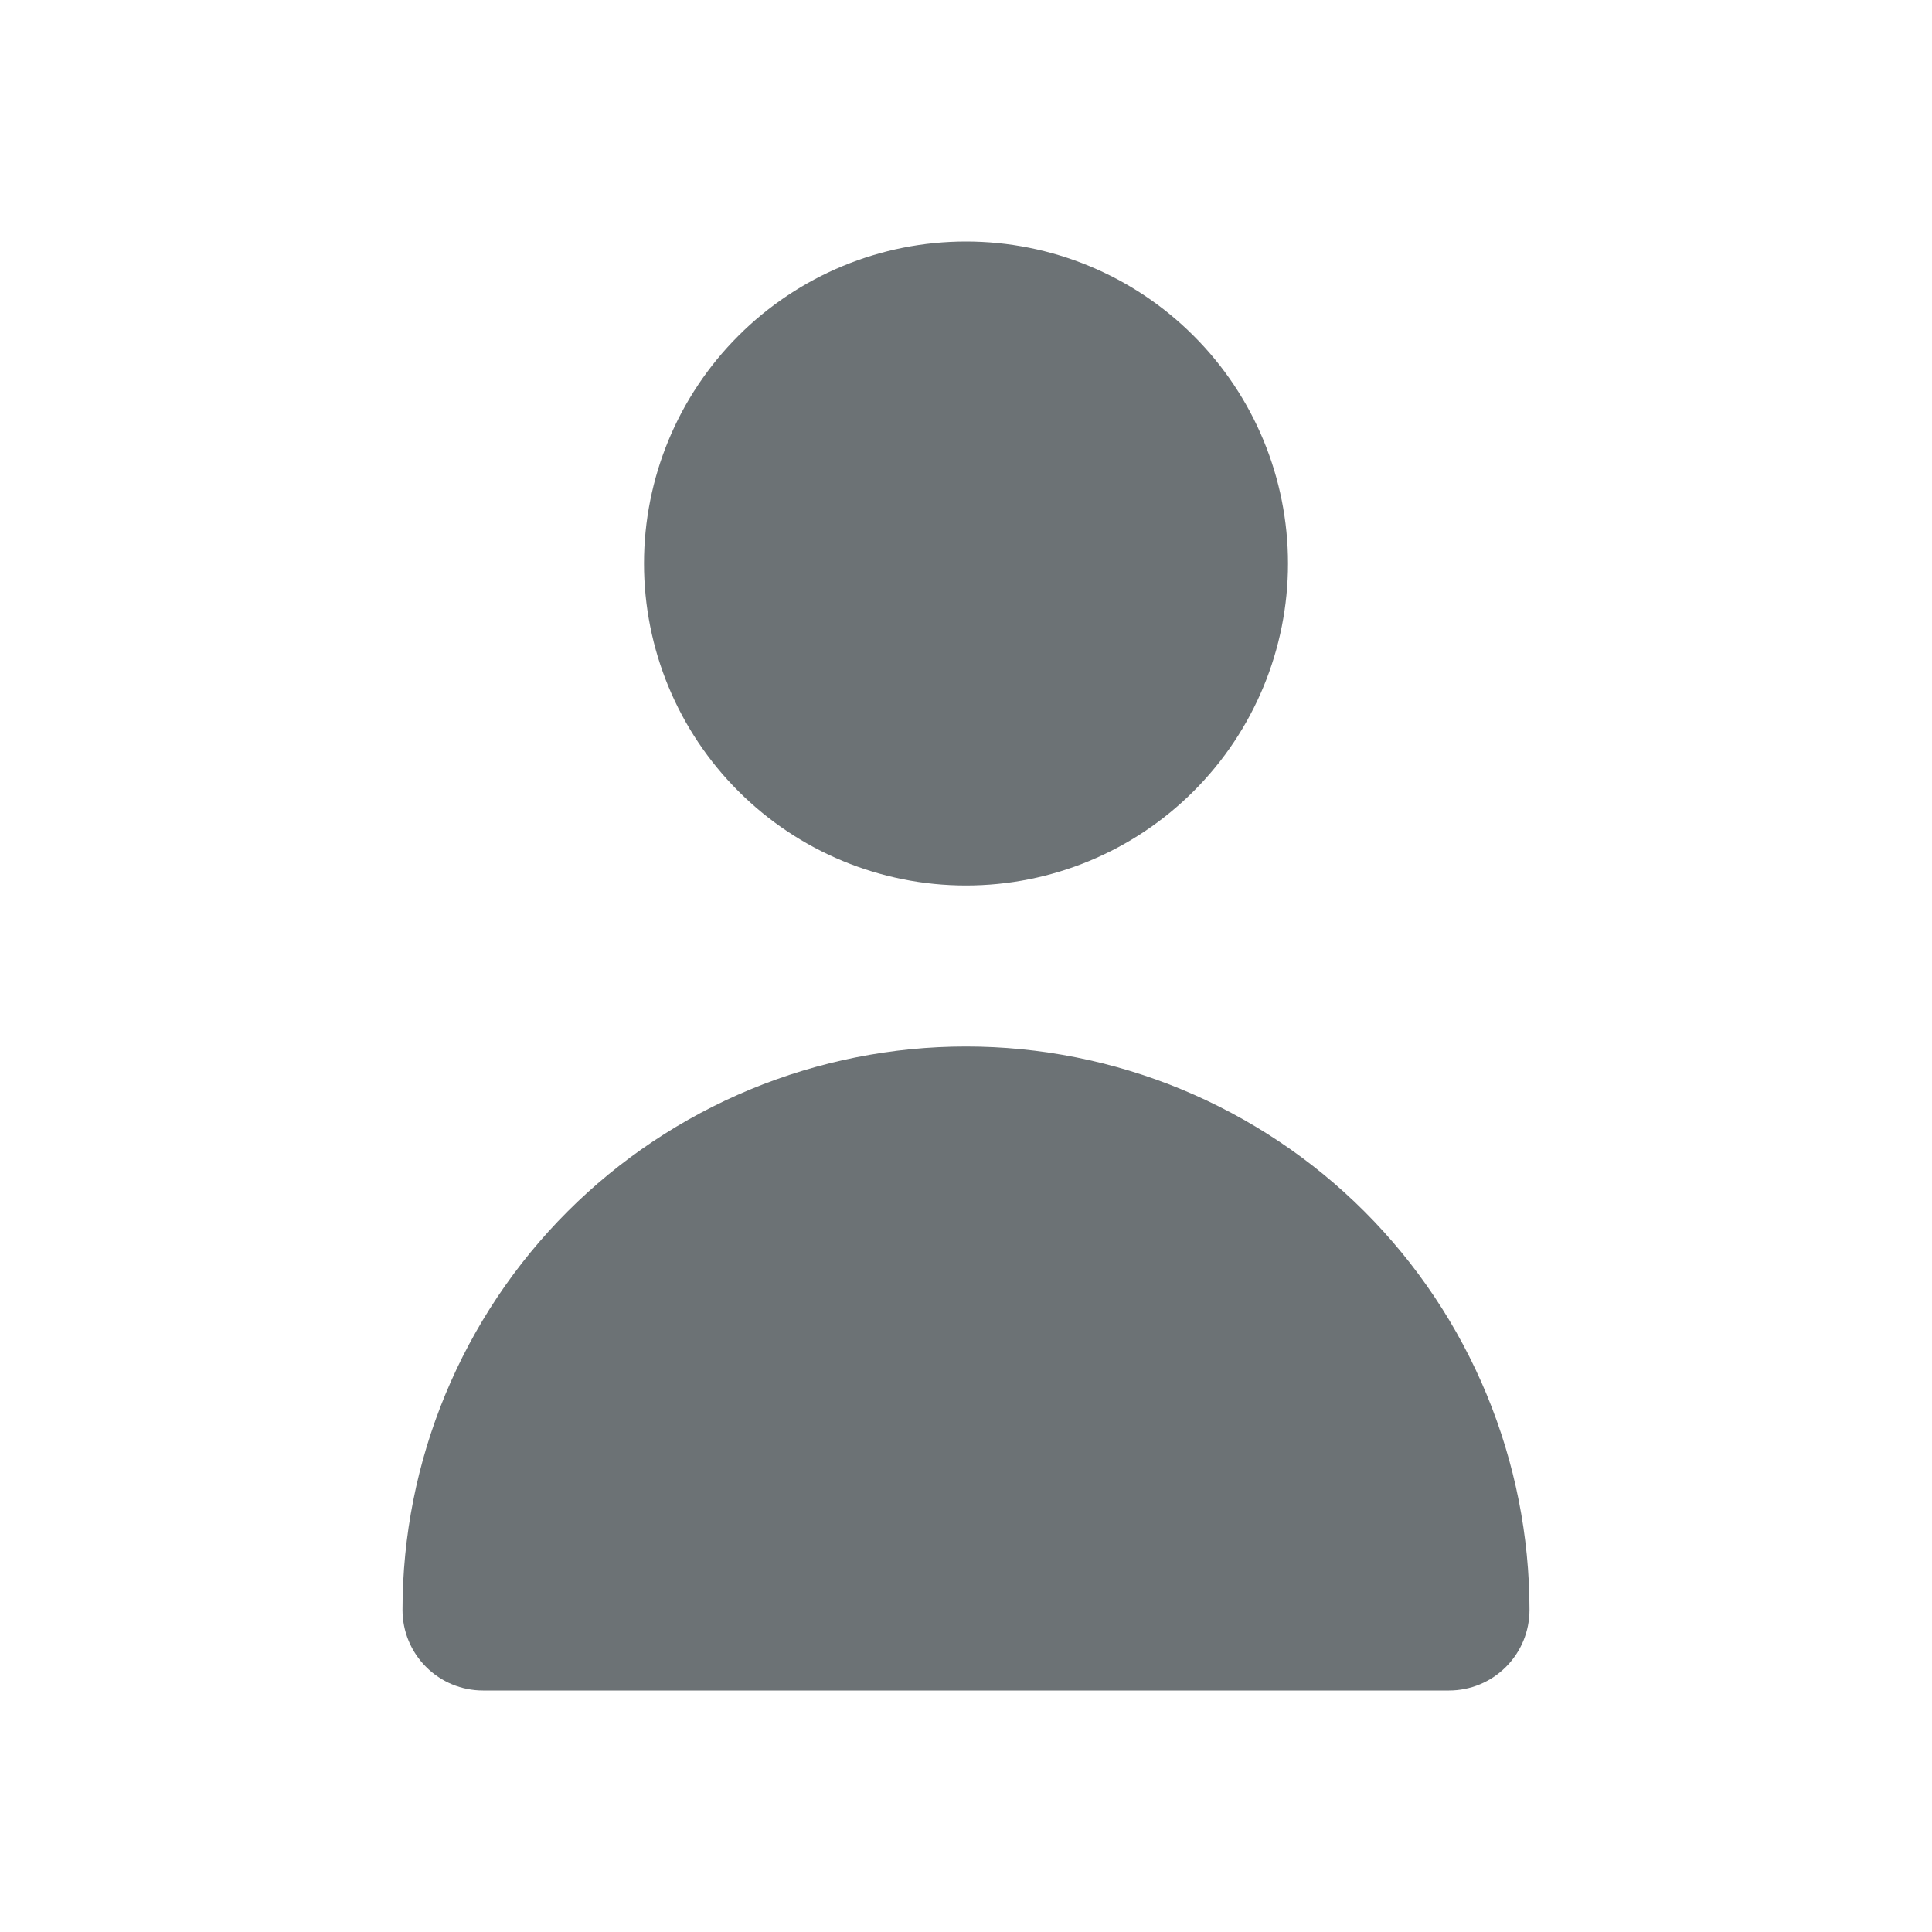 <svg width="24" height="24" viewBox="0 0 24 24" fill="none" xmlns="http://www.w3.org/2000/svg">
<path d="M12 11C13.061 11 14.078 10.579 14.828 9.828C15.579 9.078 16 8.061 16 7C16 5.939 15.579 4.922 14.828 4.172C14.078 3.421 13.061 3 12 3C10.939 3 9.922 3.421 9.172 4.172C8.421 4.922 8 5.939 8 7C8 8.061 8.421 9.078 9.172 9.828C9.922 10.579 10.939 11 12 11Z" fill="#6C7275"/>
<path d="M18 21C18.265 21 18.52 20.895 18.707 20.707C18.895 20.52 19 20.265 19 20C19 19.081 18.819 18.171 18.467 17.321C18.115 16.472 17.6 15.7 16.95 15.05C16.3 14.4 15.528 13.885 14.679 13.533C13.829 13.181 12.919 13 12 13C11.081 13 10.171 13.181 9.321 13.533C8.472 13.885 7.7 14.4 7.05 15.05C6.4 15.7 5.885 16.472 5.533 17.321C5.181 18.171 5 19.081 5 20C5 20.265 5.105 20.52 5.293 20.707C5.48 20.895 5.735 21 6 21H18Z" fill="#6C7275"/>
</svg>
